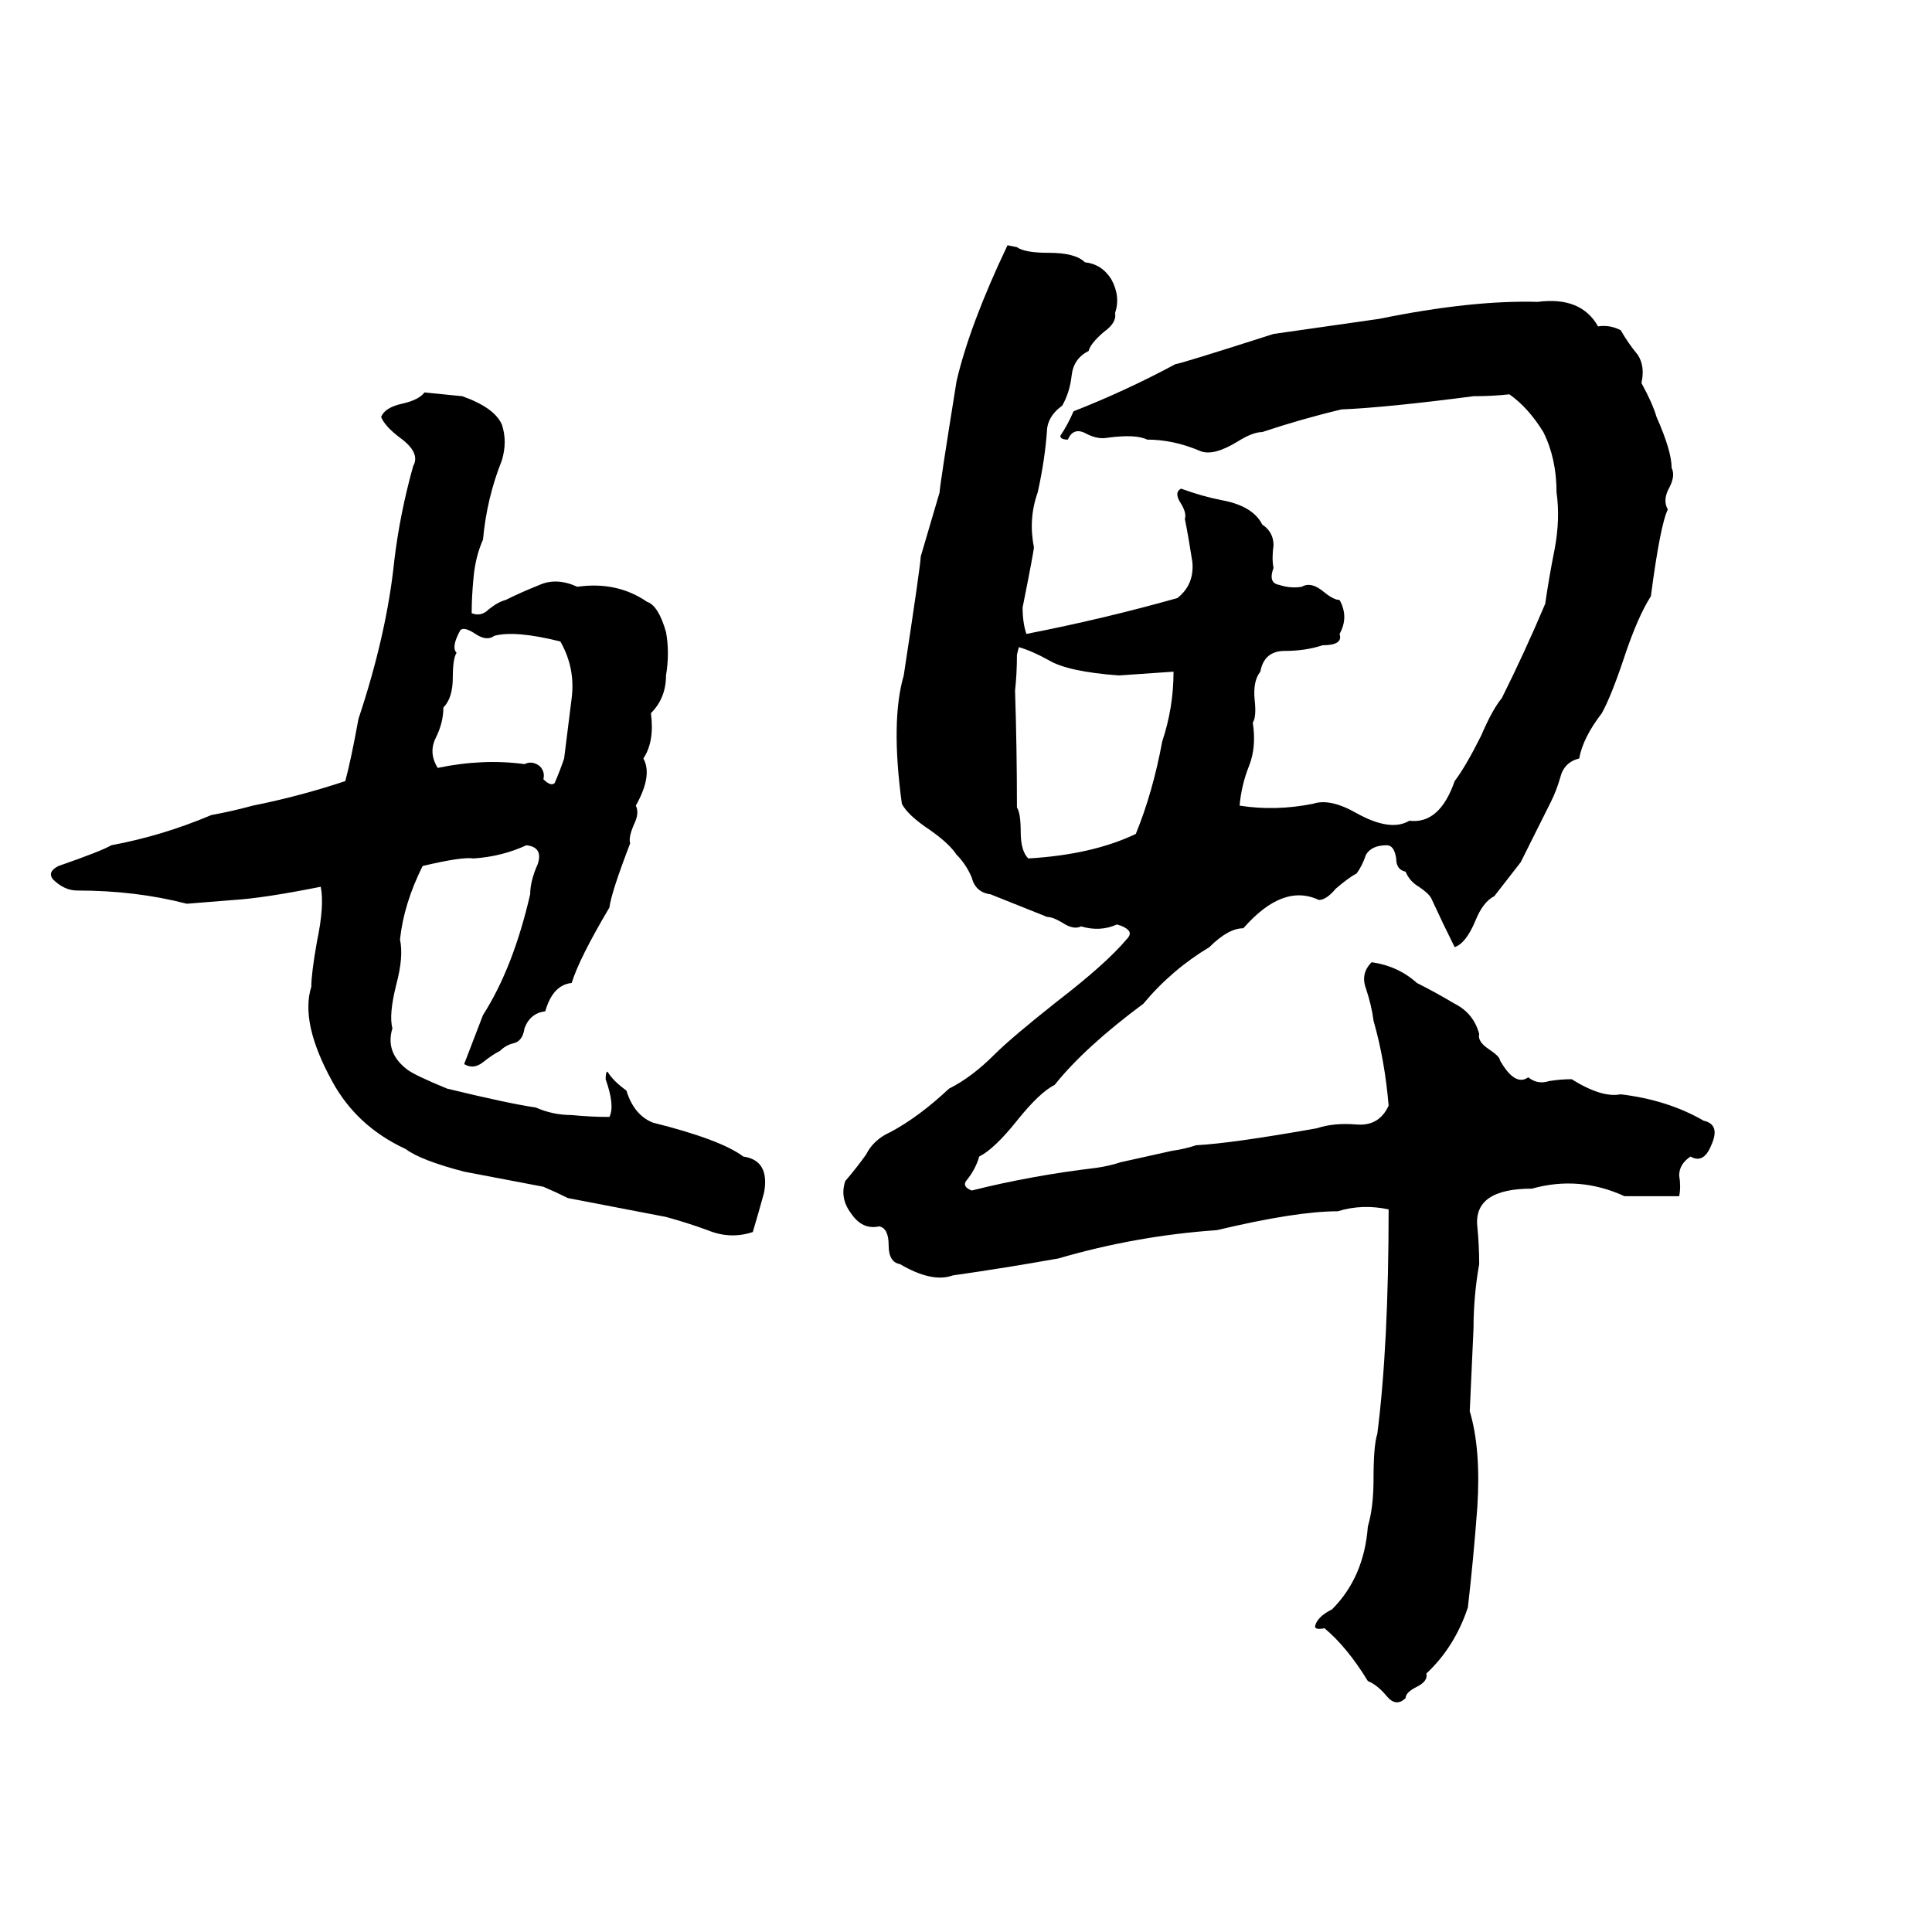 <svg xmlns="http://www.w3.org/2000/svg" viewBox="0 -800 1024 1024">
	<path fill="#000000" d="M534 -670L539 -669Q543 -666 556 -666Q570 -666 575 -661Q584 -660 589 -652Q594 -643 591 -634Q592 -629 585 -624Q578 -618 577 -614Q569 -610 568 -601Q567 -592 563 -585Q556 -580 555 -573Q554 -557 550 -539Q545 -525 548 -510Q548 -508 542 -478Q542 -470 544 -464Q585 -472 624 -483Q633 -490 632 -502Q630 -515 628 -525Q629 -528 626 -533Q622 -539 626 -541Q637 -537 647 -535Q664 -532 669 -522Q675 -518 675 -511Q674 -504 675 -499Q672 -491 678 -490Q684 -488 690 -489Q695 -492 702 -486Q707 -482 710 -482Q715 -473 710 -464Q712 -458 701 -458Q692 -455 681 -455Q670 -455 668 -444Q664 -439 665 -429Q666 -420 664 -417Q666 -404 662 -394Q658 -384 657 -373Q676 -370 696 -374Q705 -377 719 -369Q737 -359 747 -365Q763 -363 771 -386Q777 -394 785 -410Q791 -424 796 -430Q808 -454 819 -480Q821 -494 824 -509Q827 -525 825 -539Q825 -557 818 -571Q810 -584 800 -591Q791 -590 781 -590Q735 -584 711 -583Q690 -578 669 -571Q664 -571 656 -566Q643 -558 636 -561Q622 -567 608 -567Q602 -570 587 -568Q582 -567 576 -570Q569 -574 566 -567Q562 -567 562 -569Q566 -575 569 -582Q597 -593 623 -607Q625 -607 675 -623Q703 -627 731 -631Q780 -641 815 -640Q838 -643 847 -627Q853 -628 859 -625Q863 -618 868 -612Q872 -606 870 -597Q876 -586 878 -579Q886 -561 886 -552Q888 -548 885 -542Q881 -535 884 -530Q880 -522 875 -484Q868 -473 861 -452Q854 -431 849 -422Q839 -409 837 -398Q829 -396 827 -388Q825 -381 822 -375Q814 -359 806 -343Q799 -334 792 -325Q786 -322 782 -312Q777 -300 771 -298Q765 -310 759 -323Q758 -326 752 -330Q747 -333 745 -338Q740 -339 740 -345Q739 -352 735 -352Q727 -352 724 -347Q722 -341 719 -337Q715 -335 708 -329Q703 -323 699 -323Q680 -332 659 -308Q651 -308 641 -298Q621 -286 606 -268Q575 -245 559 -225Q551 -221 539 -206Q527 -191 519 -187Q517 -180 512 -174Q510 -171 515 -169Q547 -177 581 -181Q588 -182 594 -184L621 -190Q628 -191 634 -193Q653 -194 698 -202Q707 -205 719 -204Q731 -203 736 -214Q734 -238 728 -259Q727 -267 724 -276Q721 -284 727 -290Q741 -288 751 -279Q761 -274 771 -268Q781 -263 784 -252Q783 -248 789 -244Q795 -240 795 -238Q803 -224 810 -229Q815 -225 821 -227Q827 -228 833 -228Q849 -218 859 -220Q884 -217 903 -206Q912 -204 907 -193Q903 -183 896 -187Q890 -183 890 -177Q891 -171 890 -166Q876 -166 861 -166Q837 -177 812 -170Q781 -170 783 -150Q784 -140 784 -130Q781 -113 781 -96Q780 -74 779 -52Q785 -32 783 -1Q781 26 778 52Q771 73 756 87Q757 91 751 94Q745 97 745 100Q740 105 735 99Q730 93 725 91Q714 73 702 63Q697 64 697 62Q698 57 706 53Q723 36 725 9Q728 -1 728 -16Q728 -34 730 -40Q736 -87 736 -159Q722 -162 709 -158Q687 -158 645 -148Q602 -145 561 -133Q533 -128 505 -124Q494 -120 477 -130Q471 -131 471 -140Q471 -149 466 -150Q457 -148 451 -157Q445 -165 448 -174Q454 -181 459 -188Q463 -196 472 -200Q487 -208 503 -223Q515 -229 527 -241Q536 -250 560 -269Q586 -289 597 -302Q600 -305 598 -307Q596 -309 592 -310Q583 -306 573 -309Q569 -307 563 -311Q558 -314 555 -314Q540 -320 525 -326Q517 -327 515 -335Q512 -342 507 -347Q503 -353 493 -360Q481 -368 478 -374Q472 -418 479 -442Q488 -501 488 -505Q493 -522 498 -539Q498 -542 507 -598Q514 -628 534 -670ZM225 -592L245 -590Q262 -584 266 -575Q269 -566 266 -556Q258 -536 256 -514Q252 -505 251 -494Q250 -484 250 -475Q255 -473 259 -477Q264 -481 268 -482Q276 -486 286 -490Q295 -494 306 -489Q327 -492 343 -481Q349 -479 353 -465Q355 -454 353 -442Q353 -430 345 -422Q347 -407 341 -398Q346 -389 337 -373Q339 -369 336 -363Q333 -356 334 -353Q324 -327 323 -319Q307 -292 303 -279Q293 -278 289 -264Q281 -263 278 -255Q277 -248 272 -247Q268 -246 265 -243Q261 -241 256 -237Q251 -233 246 -236Q251 -249 256 -262Q272 -287 281 -326Q281 -333 285 -342Q288 -351 279 -352Q266 -346 251 -345Q245 -346 224 -341Q214 -321 212 -302Q214 -293 210 -278Q206 -262 208 -255Q204 -242 216 -233Q220 -230 237 -223Q270 -215 284 -213Q293 -209 303 -209Q313 -208 323 -208Q326 -214 321 -228Q321 -232 322 -232Q325 -227 332 -222Q336 -209 346 -205Q382 -196 394 -187Q408 -185 405 -168Q402 -157 399 -147Q387 -143 375 -148Q364 -152 353 -155Q327 -160 301 -165Q295 -168 288 -171Q267 -175 246 -179Q223 -185 215 -191Q189 -203 176 -227Q159 -258 165 -277Q165 -284 168 -301Q172 -320 170 -330Q140 -324 124 -323Q112 -322 99 -321Q72 -328 41 -328Q34 -328 28 -334Q25 -338 31 -341Q54 -349 59 -352Q86 -357 112 -368Q123 -370 134 -373Q159 -378 183 -386Q186 -397 190 -419Q205 -464 209 -503Q212 -528 219 -553Q223 -560 212 -568Q204 -574 202 -579Q204 -584 213 -586Q222 -588 225 -592ZM244 -466Q239 -457 242 -454Q240 -451 240 -441Q240 -430 235 -425Q235 -417 231 -409Q227 -401 232 -393Q256 -398 278 -395Q282 -397 286 -394Q289 -391 288 -387Q292 -383 294 -385Q297 -392 299 -398Q301 -414 303 -430Q305 -446 297 -460Q273 -466 262 -463Q258 -460 252 -464Q246 -468 244 -466ZM540 -457L539 -453Q539 -443 538 -434Q539 -403 539 -372Q541 -369 541 -359Q541 -349 545 -345Q579 -347 602 -358Q611 -380 616 -407Q622 -425 622 -444Q608 -443 593 -442Q566 -444 556 -450Q547 -455 540 -457Z"/>
</svg>
